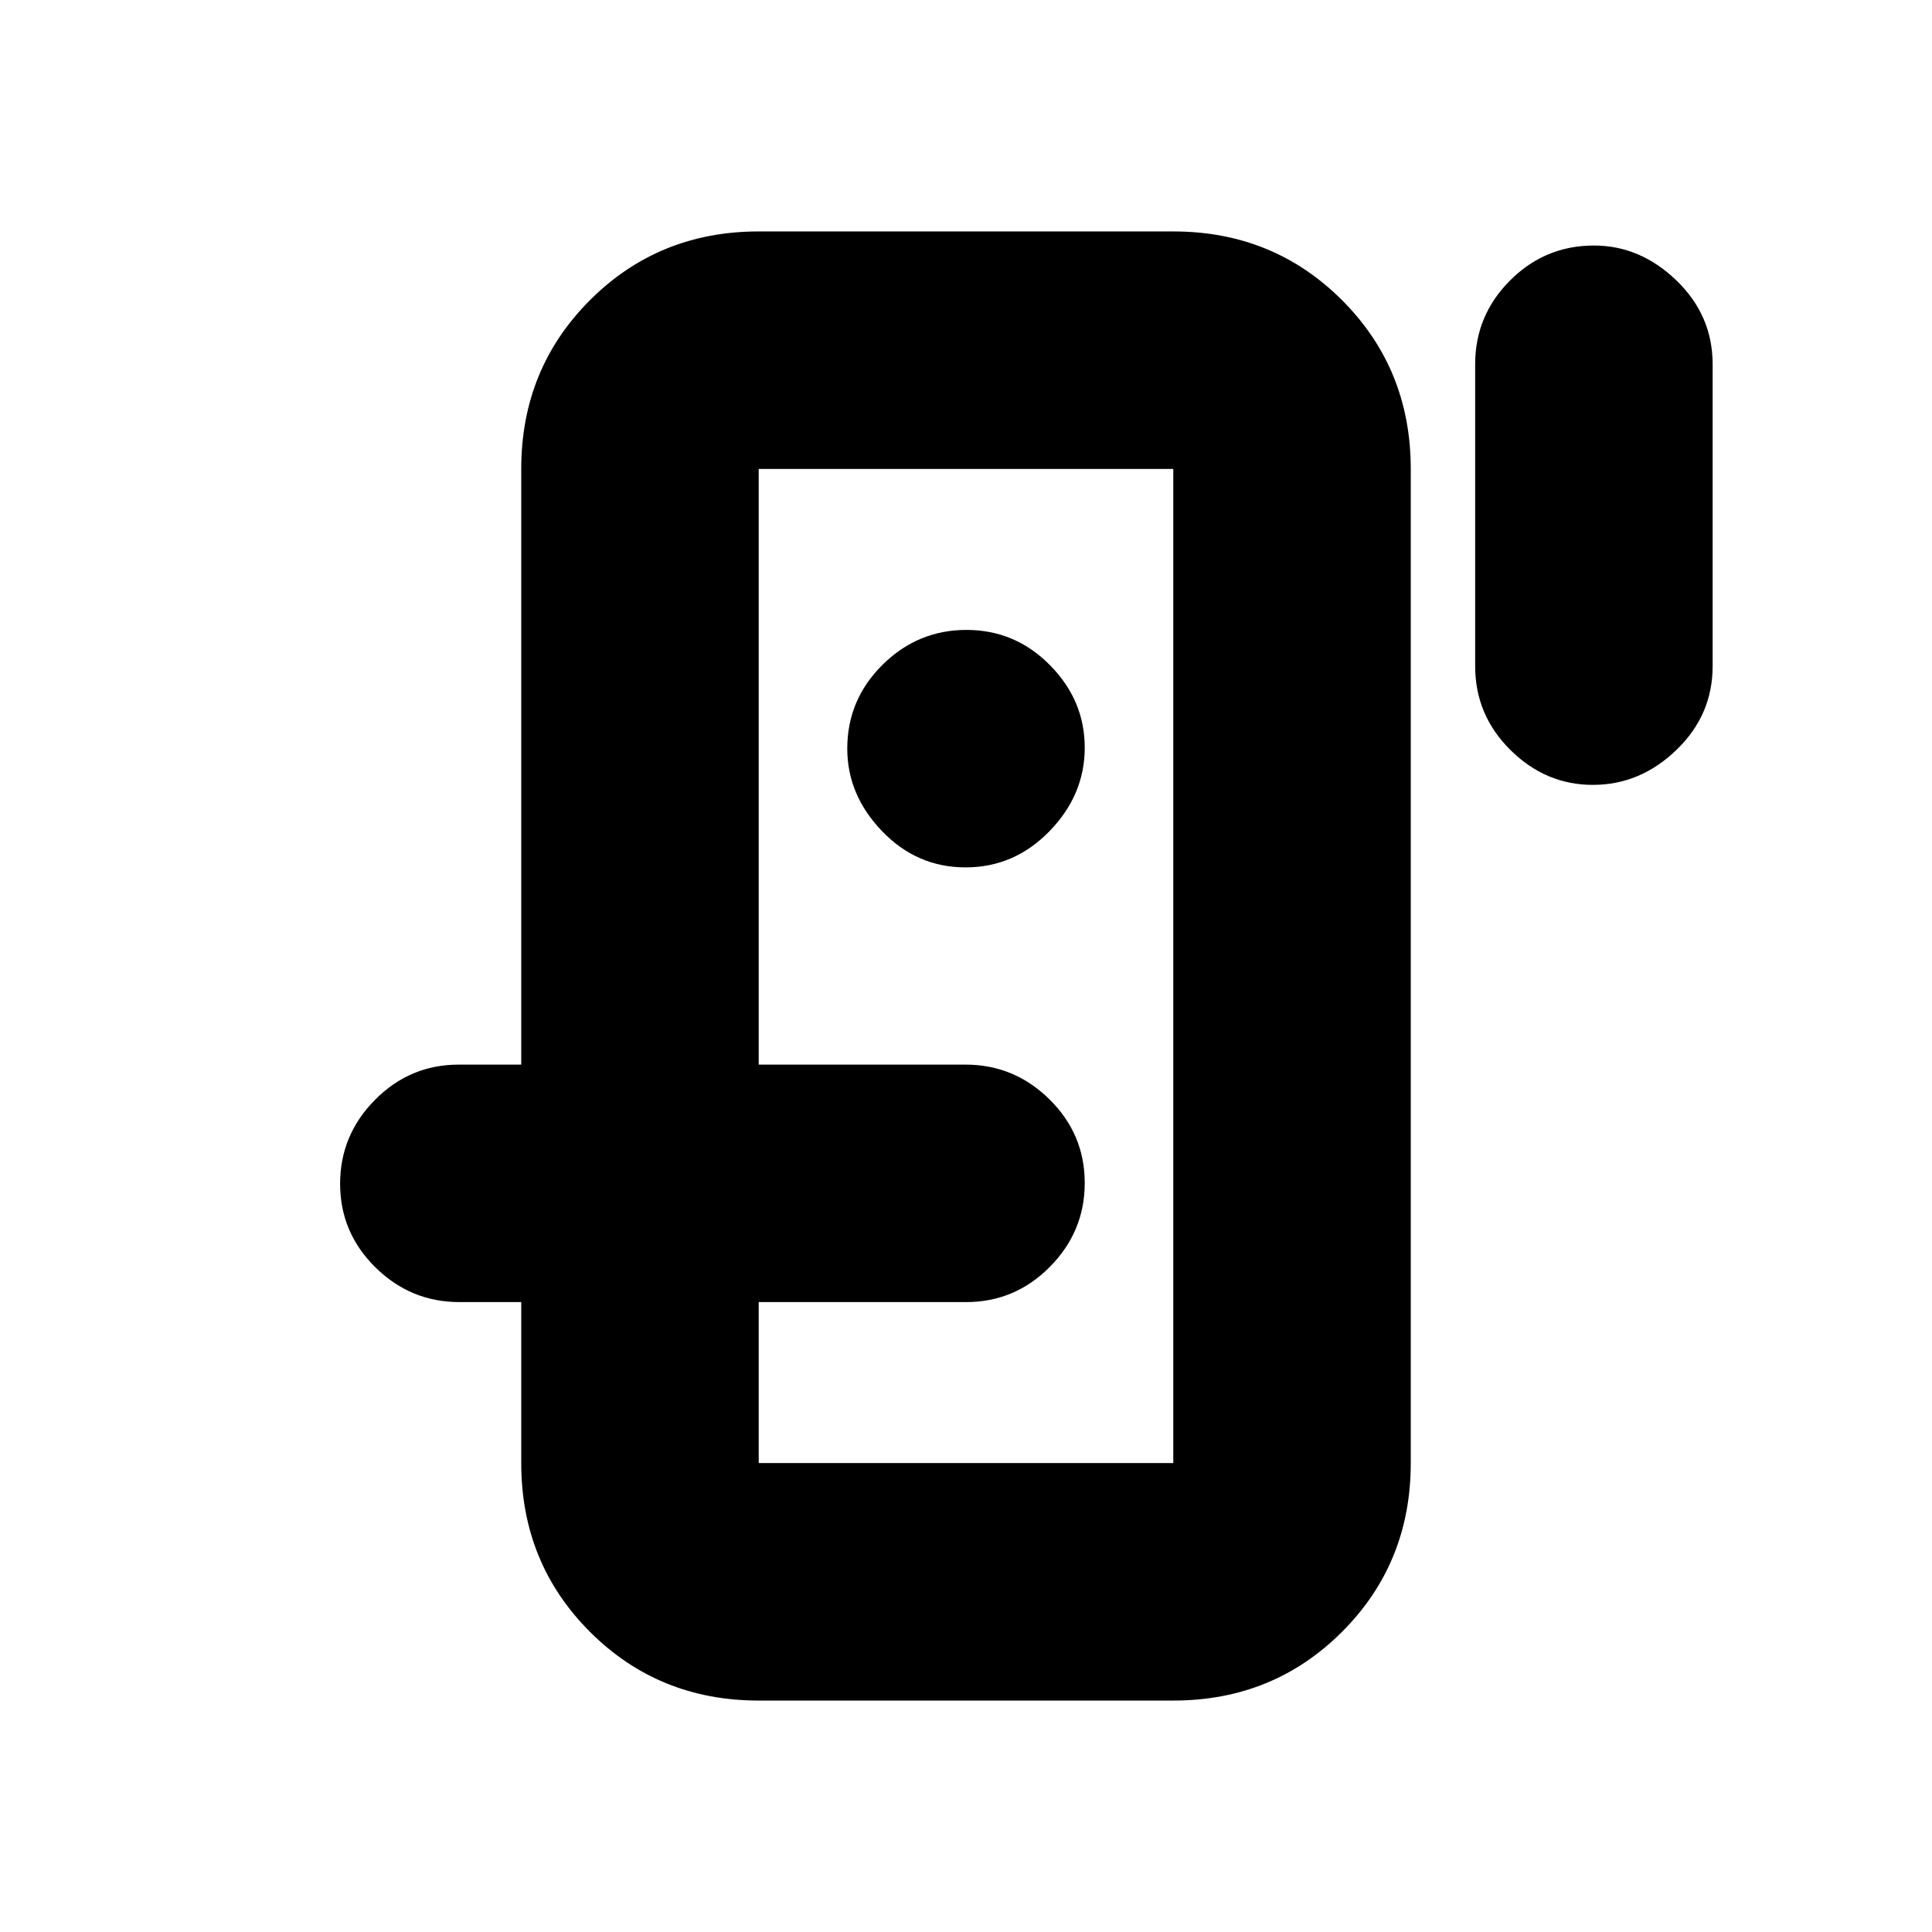 <svg xmlns="http://www.w3.org/2000/svg" height="20" viewBox="0 -960 960 960" width="20"><path d="M377-368v-359 494-135Zm-118 55h118v80h206v-494H377v296H259v-296q0-49.7 34.15-83.85Q327.3-845 377-845h206q49.7 0 83.85 34.15Q701-776.7 701-727v494q0 49.7-34.15 83.85Q632.7-115 583-115H377q-49.7 0-83.85-34.15Q259-183.3 259-233v-80Zm220.79-216q24.21 0 41.71-18t17.5-41.5q0-23.5-17.29-41t-41.5-17.5q-24.21 0-41.71 17.35T421-588q0 23 17.29 41t41.5 18Zm311.71-41q-23.5 0-41-17.35T733-629v-150q0-24.3 17.35-41.65Q767.7-838 792-838q23 0 41 17.35T851-779v150q0 24.3-18 41.65Q815-570 791.5-570ZM228.28-313q-24.28 0-41.78-17.29t-17.5-41.5q0-24.21 17.34-41.71t41.62-17.5h251.76q24.28 0 41.78 17.29t17.5 41.5q0 24.21-17.34 41.71T480.04-313H228.28Z"/></svg>